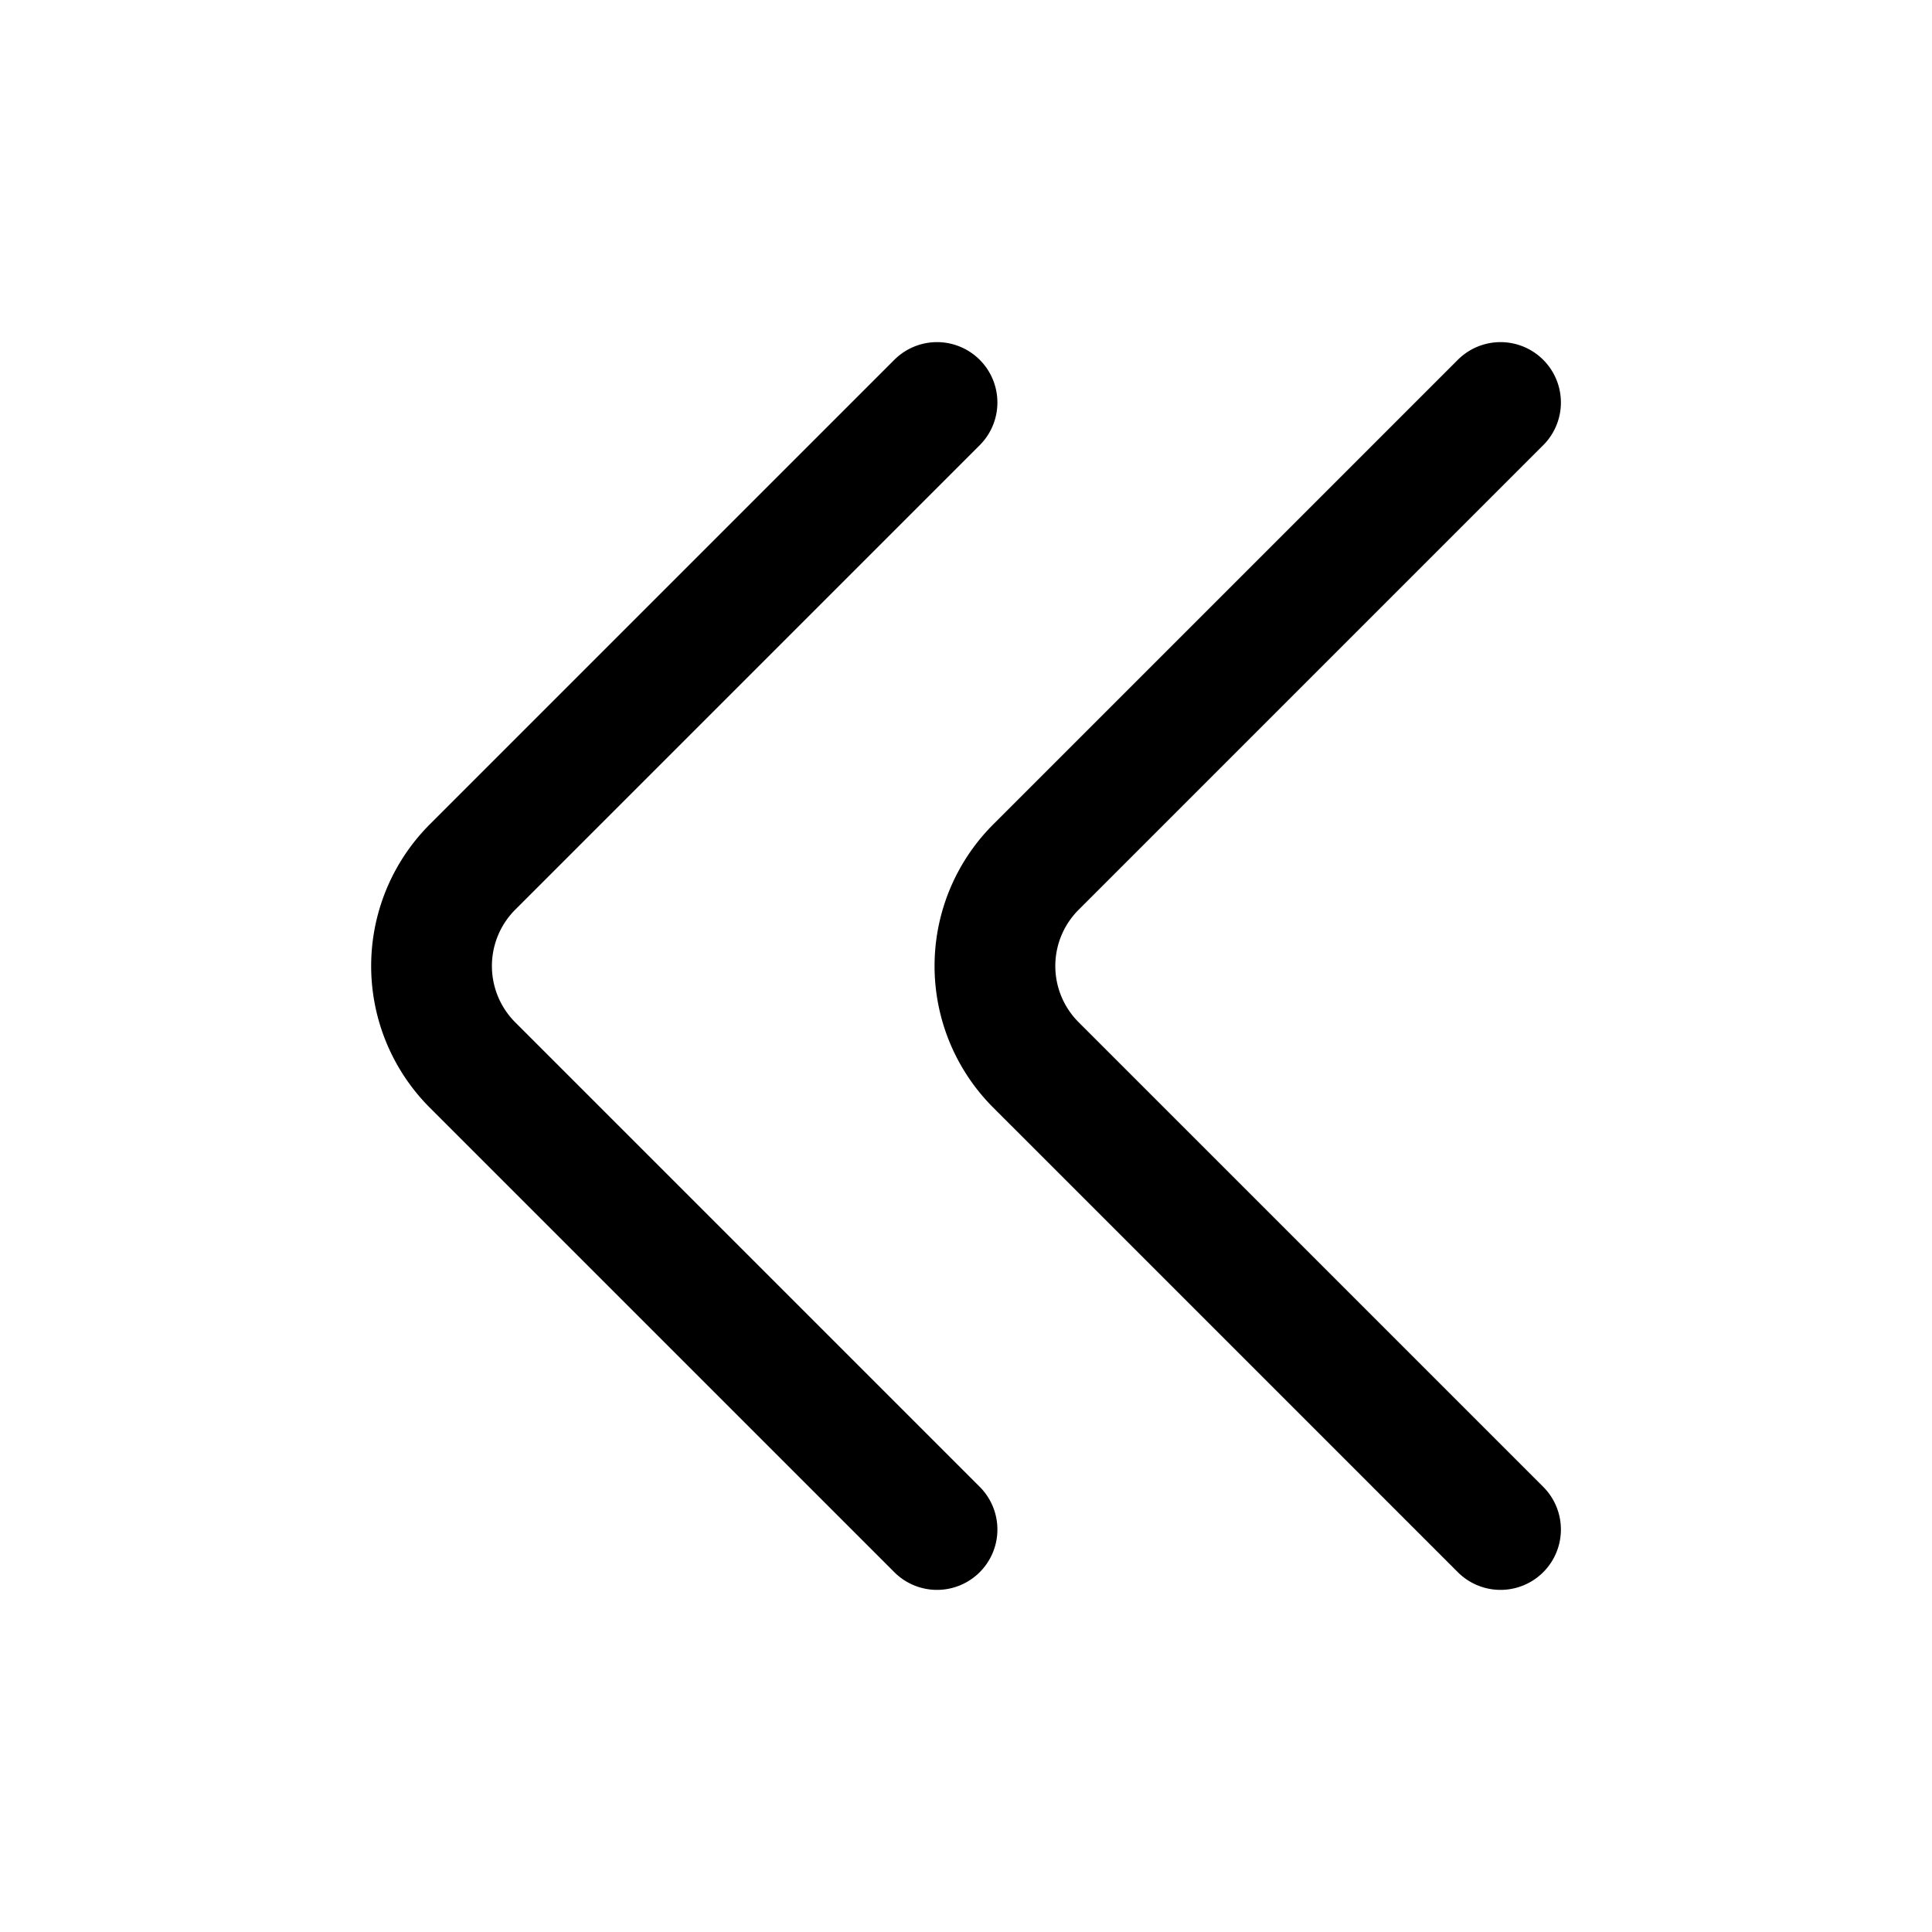 <svg xmlns="http://www.w3.org/2000/svg" width="1em" height="1em" viewBox="0 0 24 24"><path fill="none" stroke="currentColor" stroke-linecap="round" stroke-linejoin="round" stroke-width="1.5" d="m18.64 19l-5.763-5.763a1.737 1.737 0 0 1 0-2.474L18.64 5m-7 14l-5.763-5.763a1.74 1.74 0 0 1 0-2.474L11.64 5"/></svg>